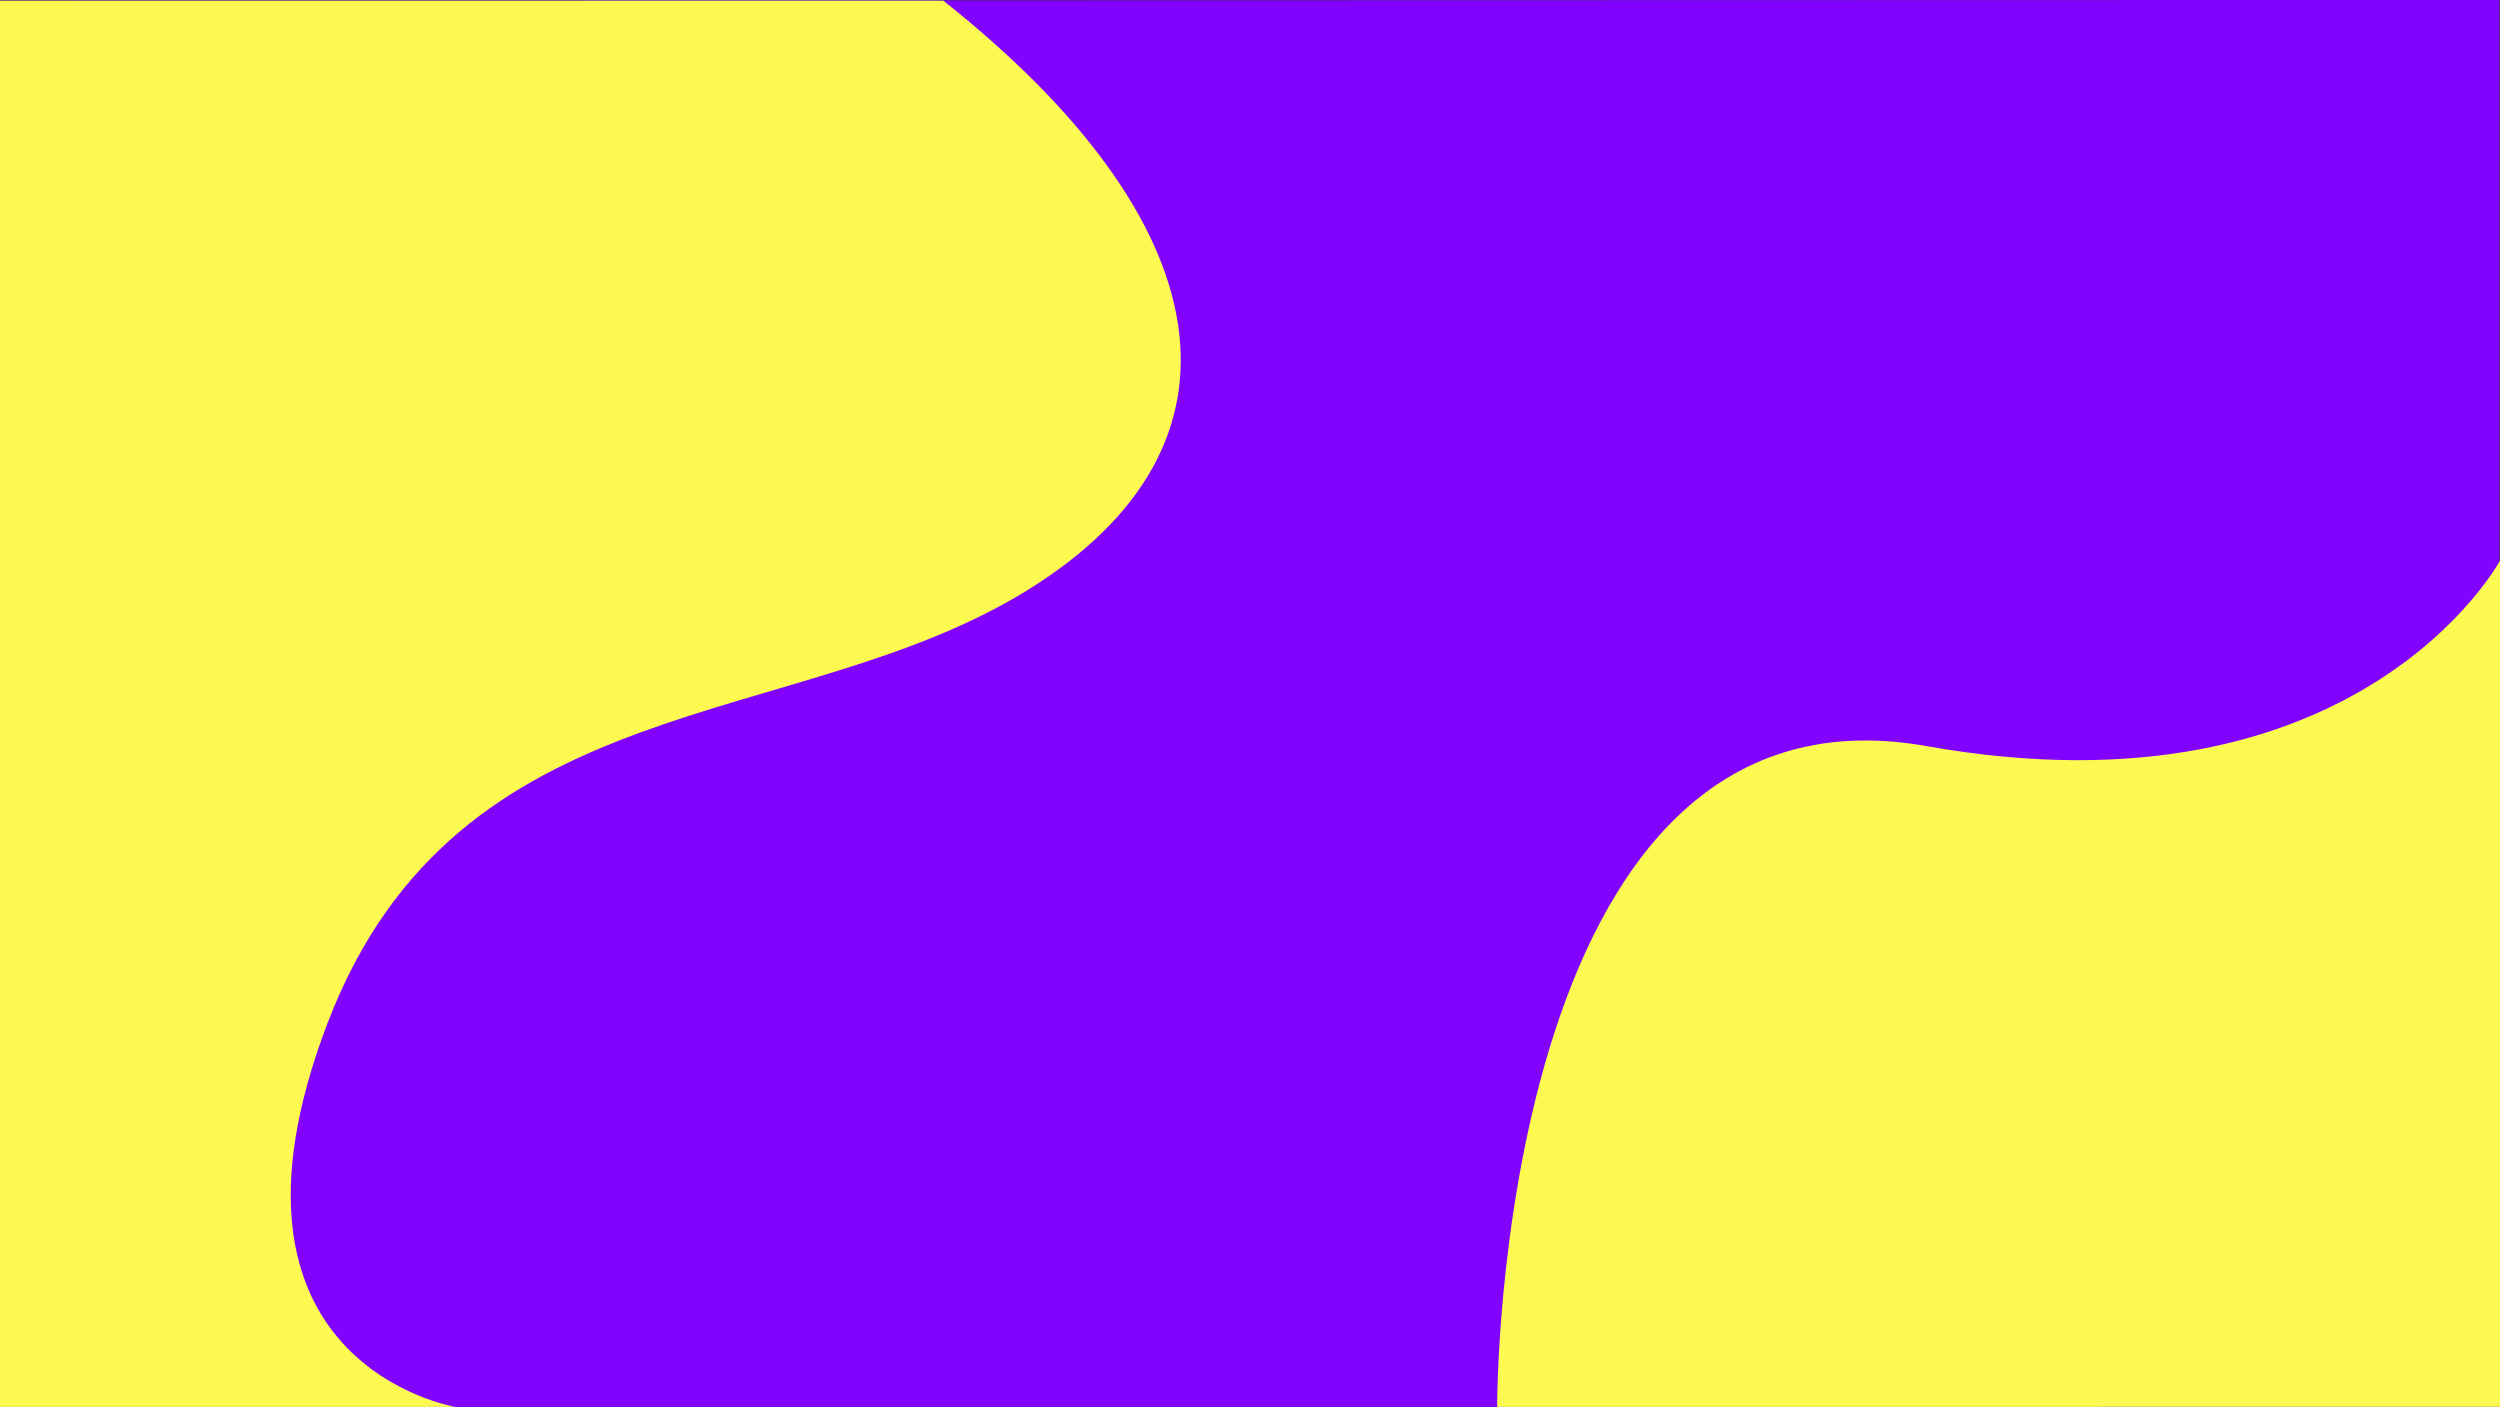 <svg xmlns="http://www.w3.org/2000/svg" viewBox="0 0 1920 1080.5"><rect x="0" y="0" width="1920" height="1080.5" fill="#333333" stroke="none"/><defs><style>.cls-1{fill:#8103ff;}.cls-2{fill:#fcf951;}</style></defs><g id="Layer_2" data-name="Layer 2"><g id="Layer_1-2" data-name="Layer 1"><polygon class="cls-1" points="0 0.5 0 1080.5 1919.5 1080.5 1919.5 0 0 0.5"/><path class="cls-2" d="M724.46.5c215,170.5,244,341.5,65,452.5s-438,71-538,333,98.32,294.5,98.32,294.5H0V.5Z"/><path class="cls-2" d="M1149.82,1080.5S1147.5,514,1479.5,573,1920,430.6,1920,430.6v649.9Z"/></g></g></svg>